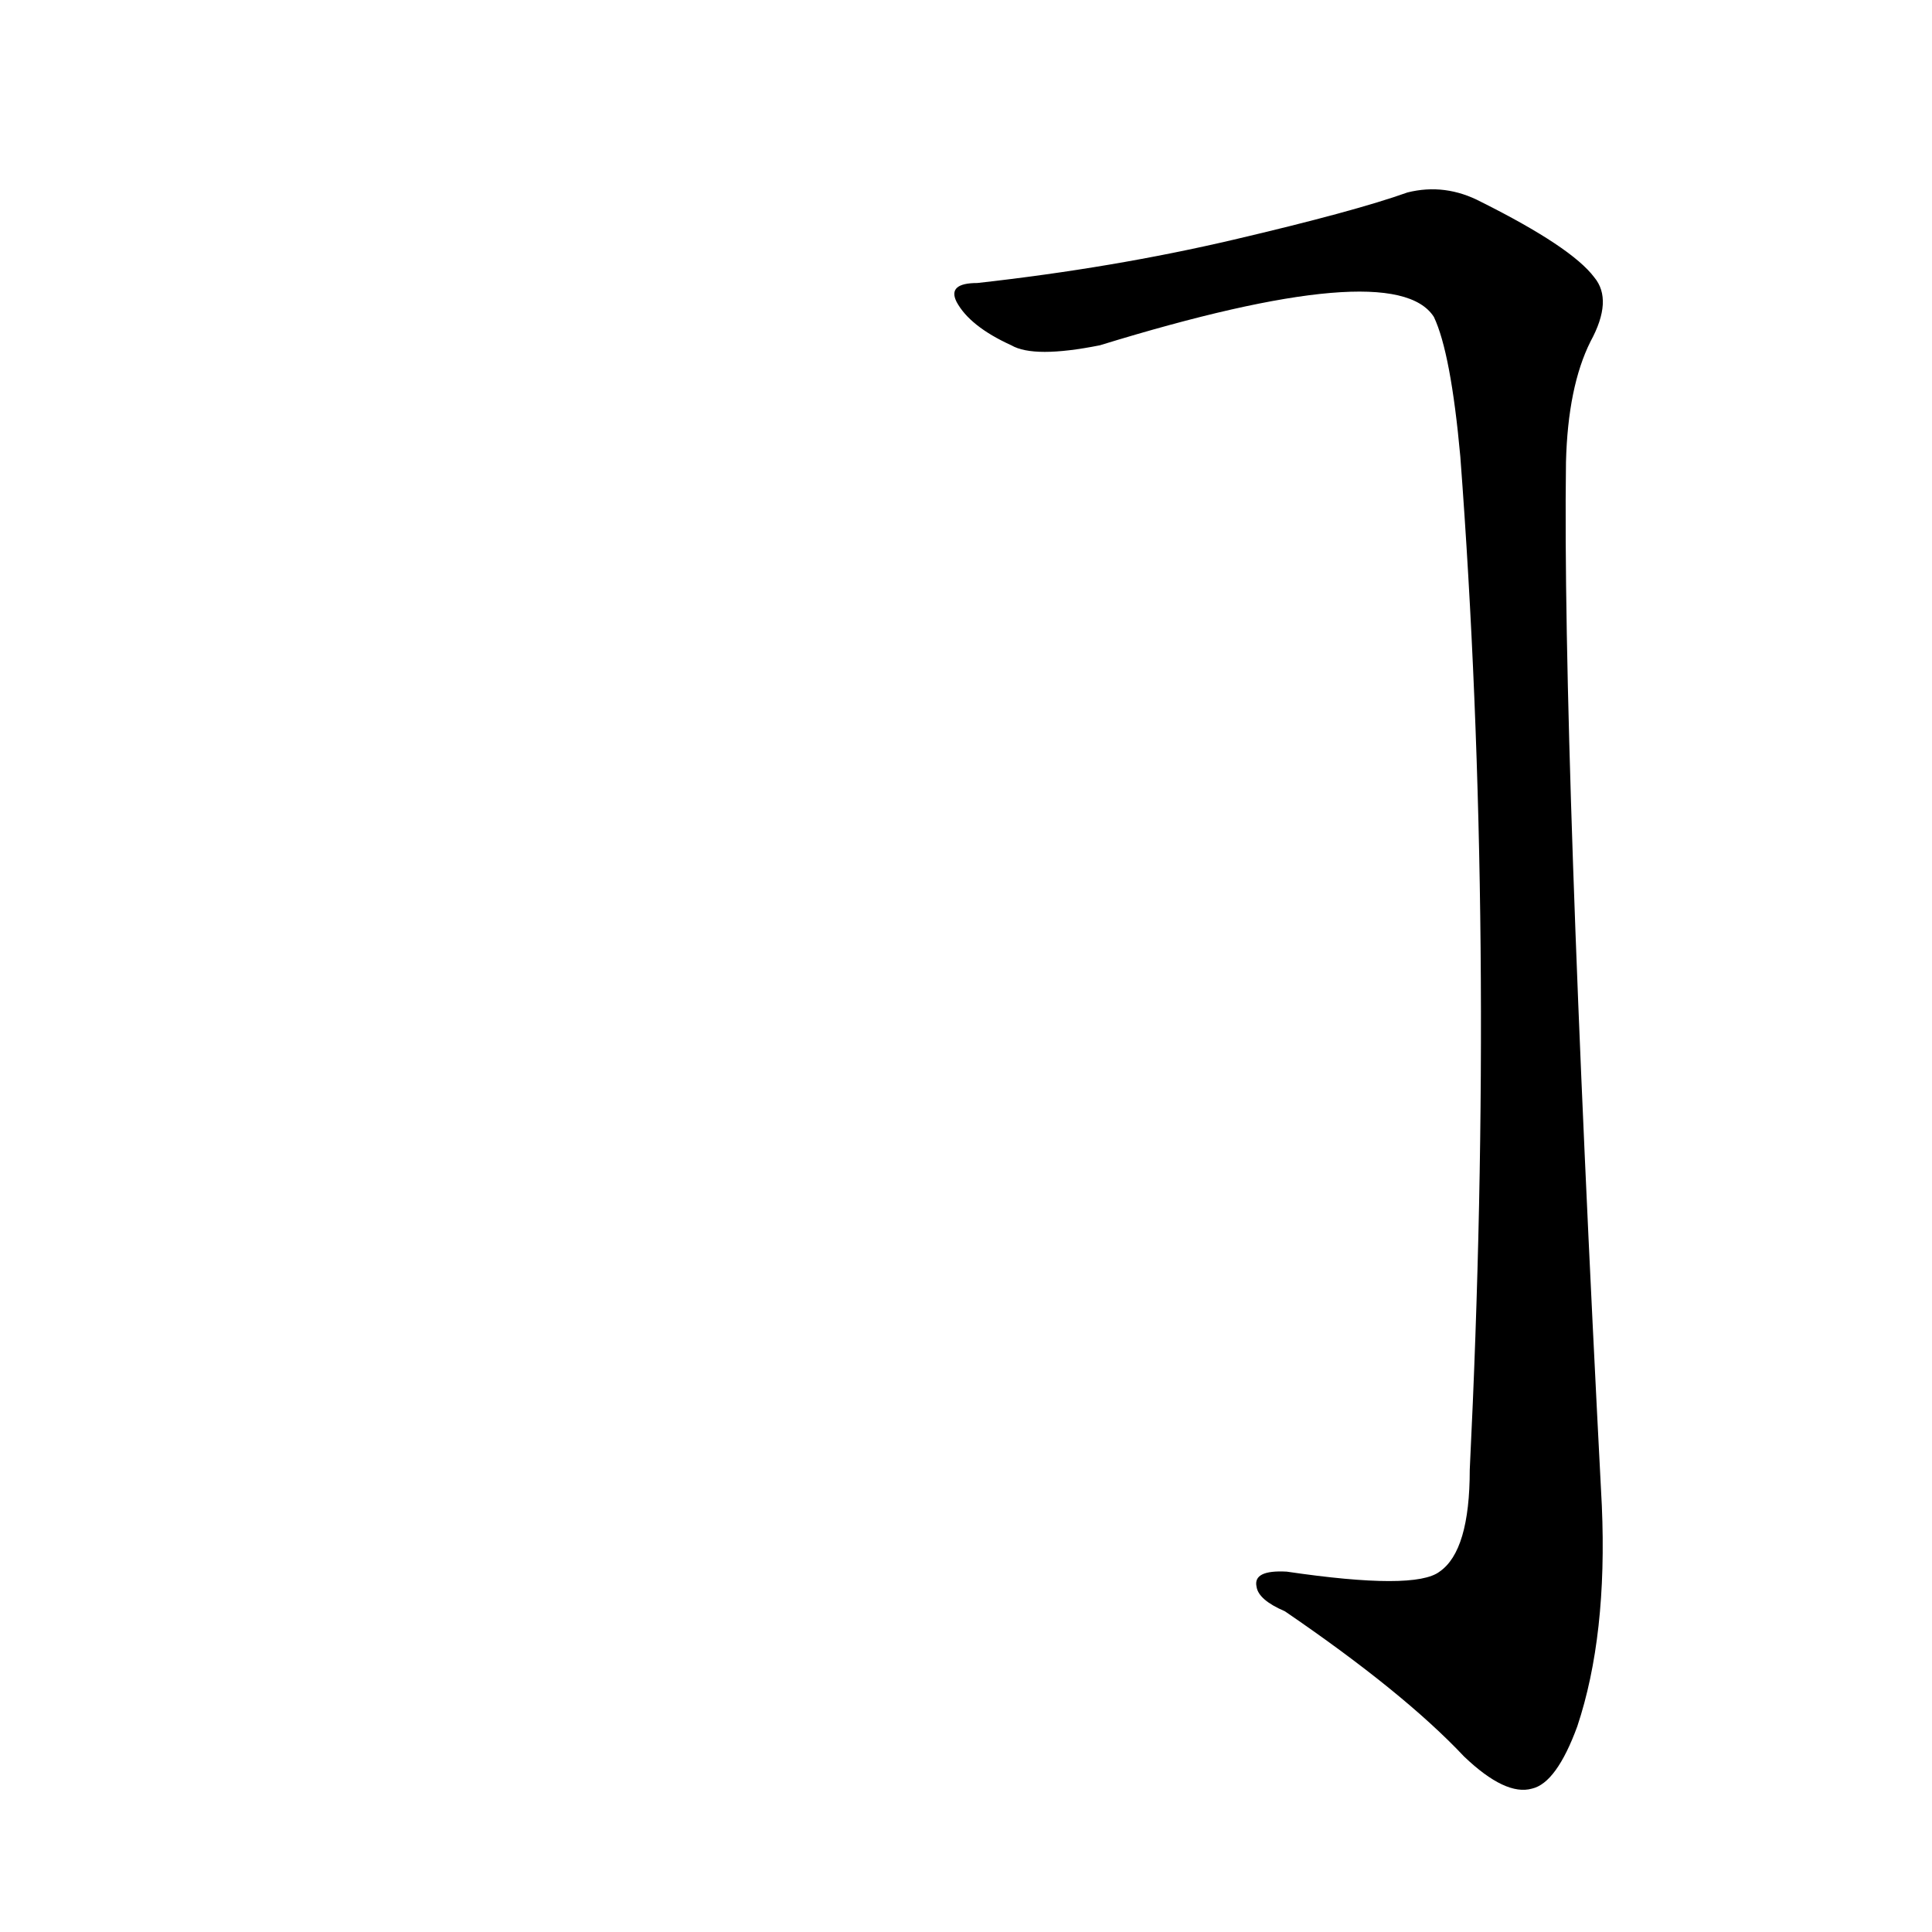 <?xml version='1.0' encoding='utf-8'?>
<svg xmlns="http://www.w3.org/2000/svg" version="1.1" viewBox="0 0 1024 1024"><g transform="scale(1, -1) translate(0, -900)"><path d="M 518 750 Q 502 750 507 740 Q 514 727 536 717 Q 548 710 583 717 Q 739 765 760 732 Q 769 713 774 658 Q 793 406 779 121 Q 779 78 763 67 Q 750 57 682 67 Q 664 68 666 59 Q 667 52 681 46 Q 744 3 776 -31 Q 798 -52 812 -48 Q 825 -45 836 -15 Q 852 33 849 102 Q 828 505 830 655 Q 831 695 843 719 Q 855 741 845 753 Q 833 769 785 793 Q 766 803 746 798 Q 718 788 654 773 Q 590 758 518 750 Z" fill="black" /></g></svg>